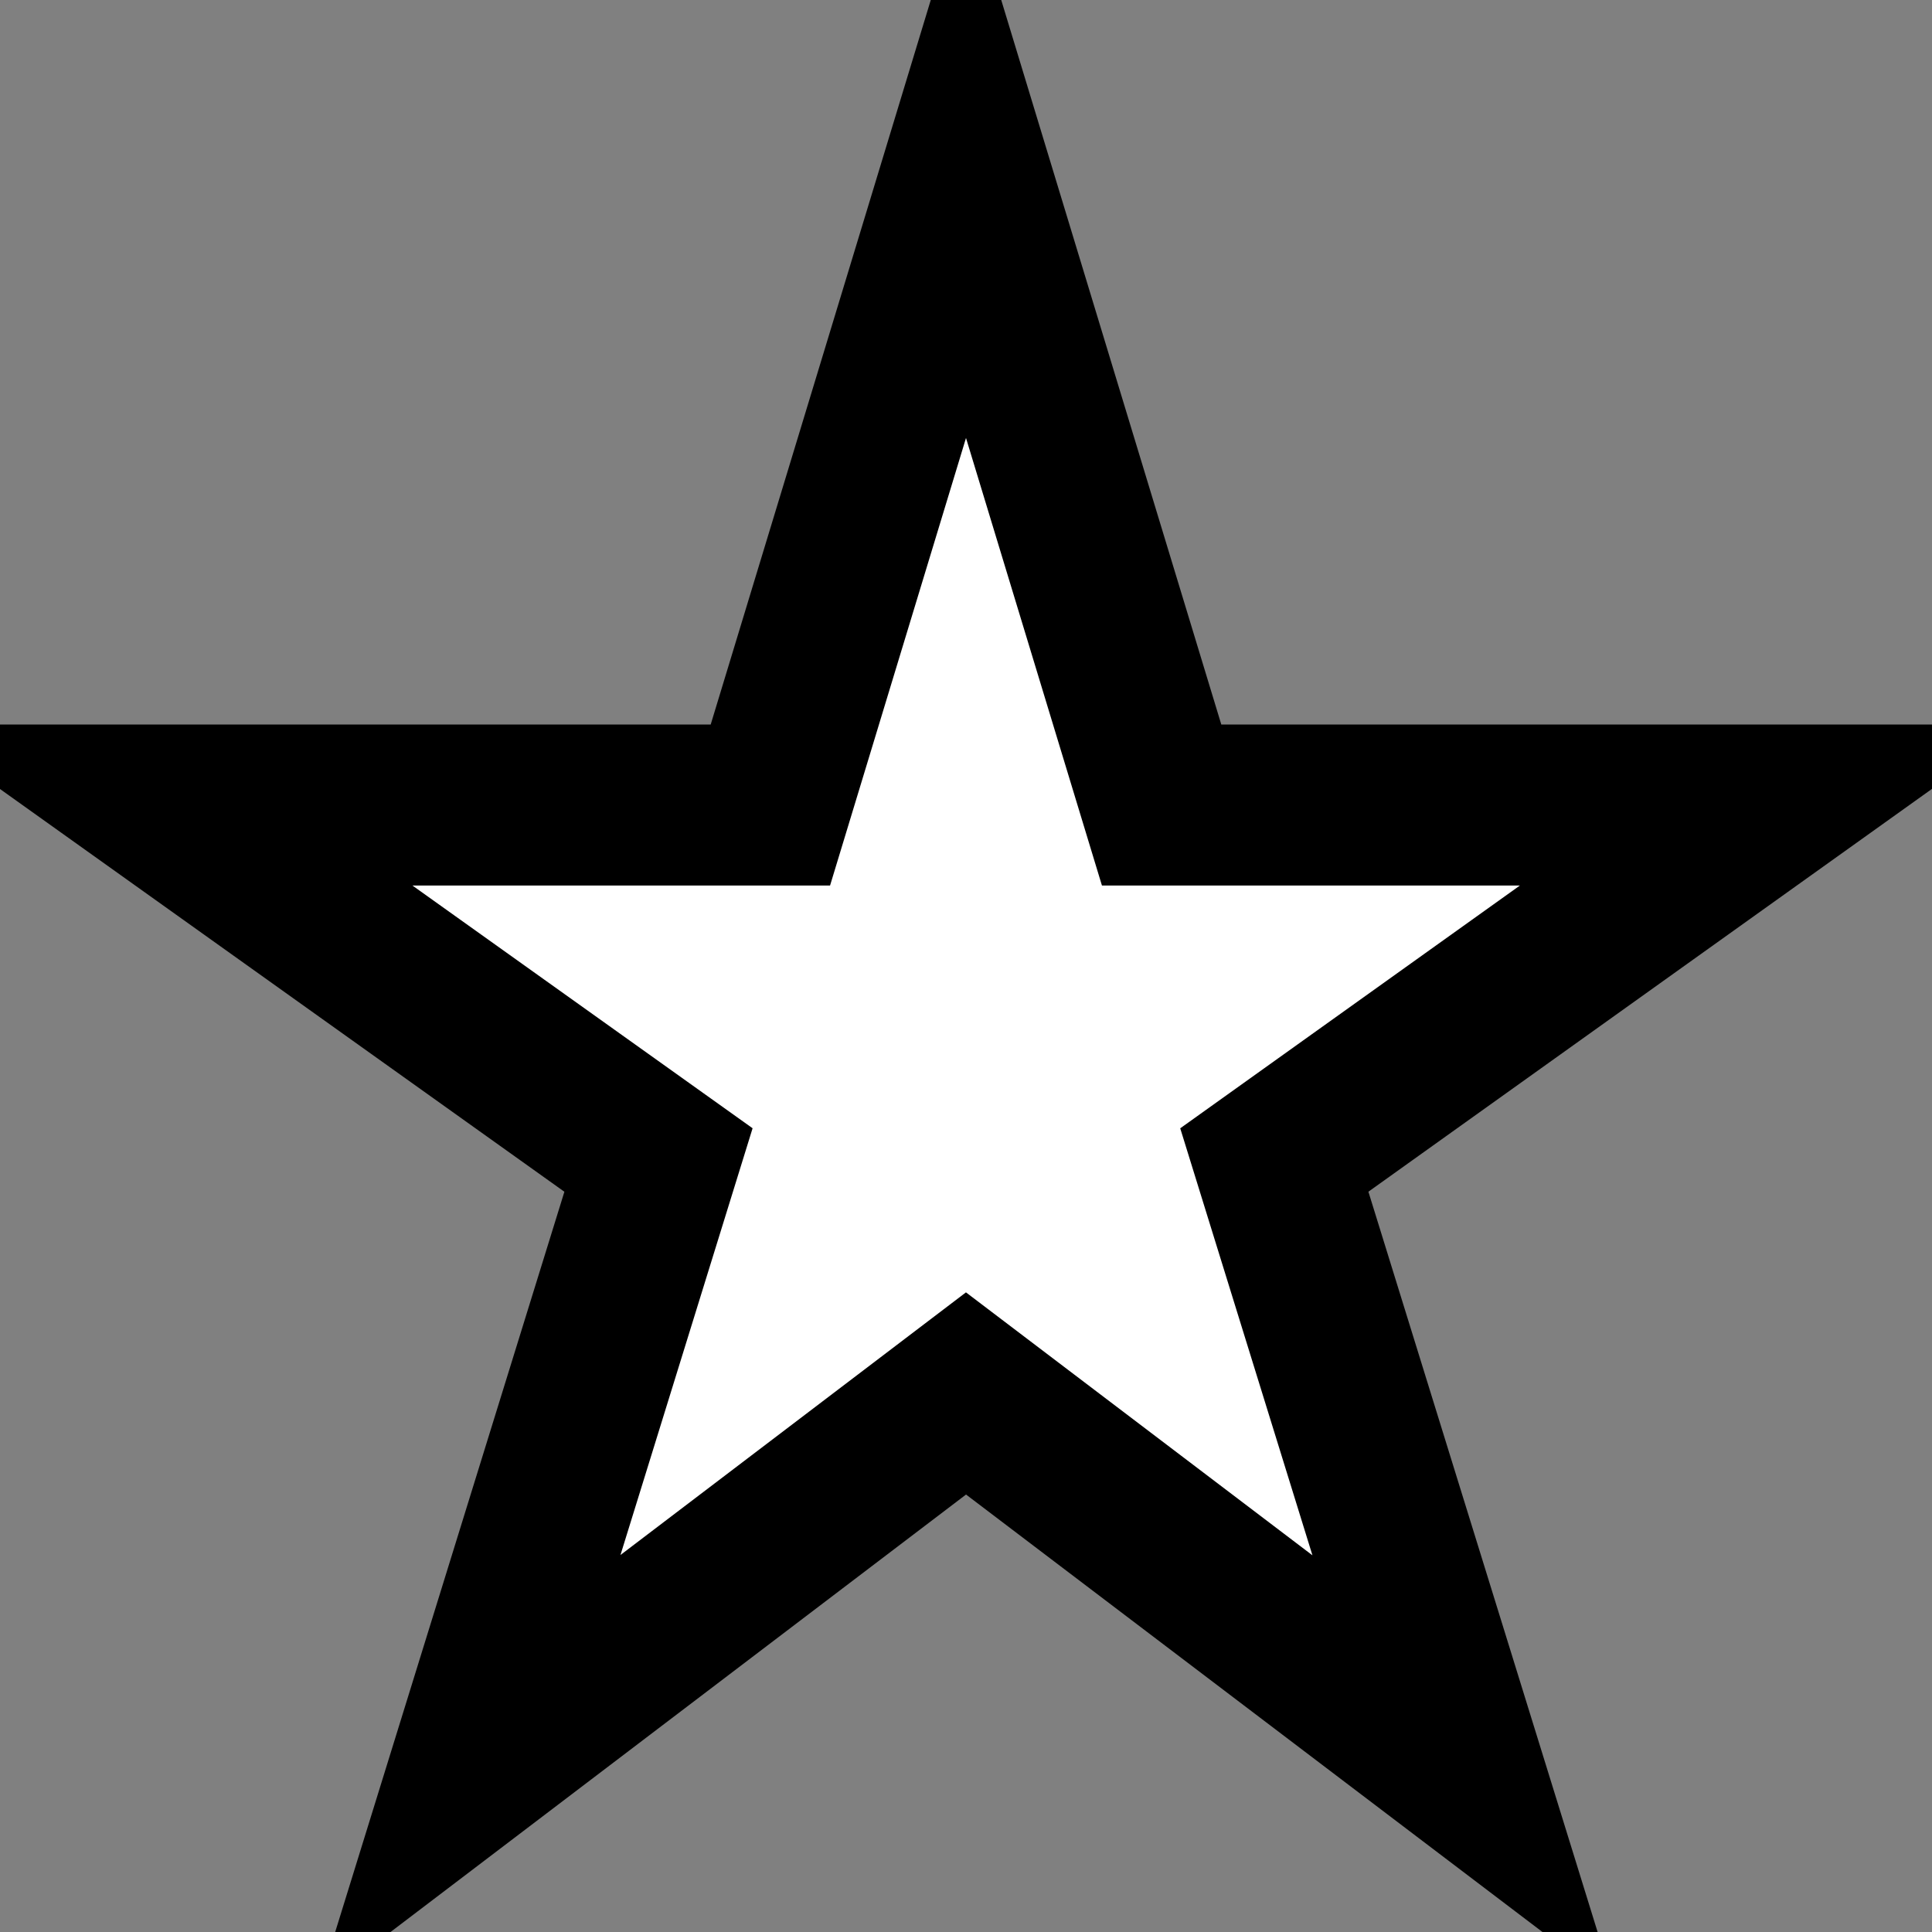 <svg xmlns="http://www.w3.org/2000/svg" enable-background="new 0 0 24 24" height="24" viewBox="0 0 24 24" width="24">
    <rect x="0" y="0" width="24" height="24" fill="#808080" stroke="none"/>
    <g>
        <rect fill="none" height="24" width="24" x="0"/>
        <polygon stroke="#000" stroke-width="2" fill="#fff" points="14.43,10 12,2 9.57,10 2,10 8.18,14.41 5.83,22 12,17.31 18.18,22 15.83,14.41 22,10"/>
    </g>
</svg>